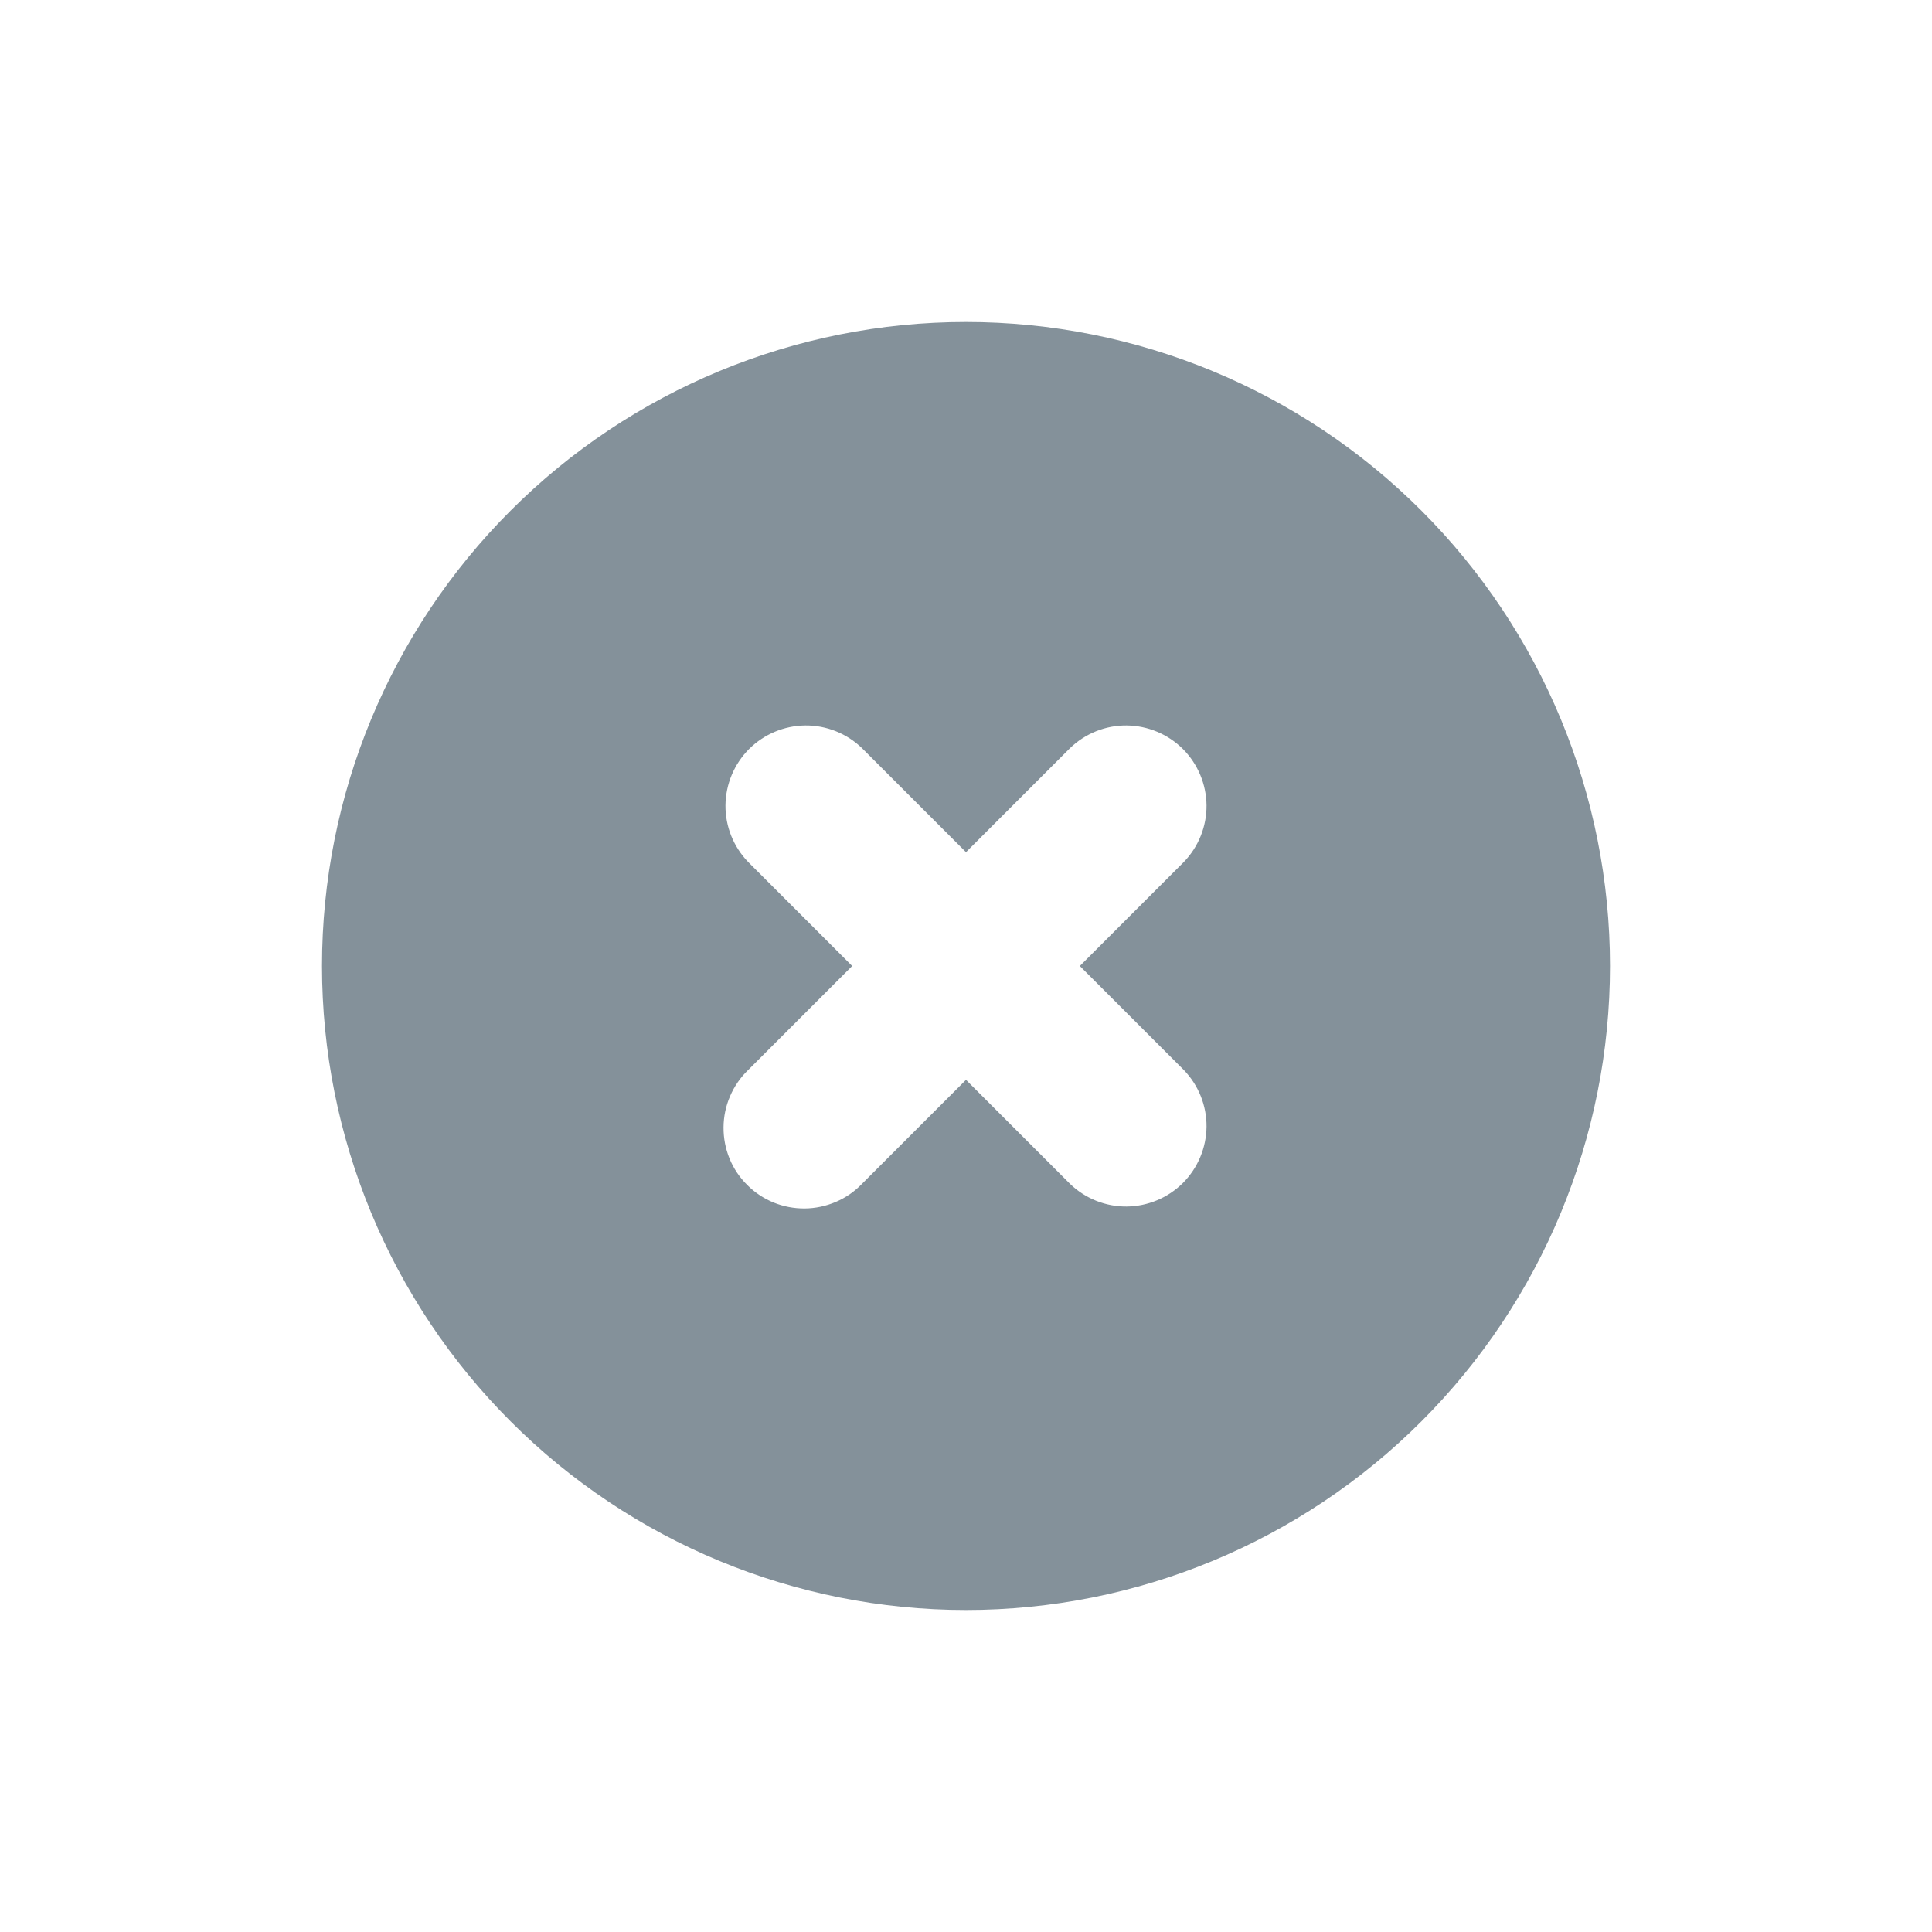 <svg width="24" height="24" viewBox="0 0 24 24" fill="none" xmlns="http://www.w3.org/2000/svg">
<path fill-rule="evenodd" clip-rule="evenodd" d="M12 20C14.122 20 16.157 19.157 17.657 17.657C19.157 16.157 20 14.122 20 12C20 9.878 19.157 7.843 17.657 6.343C16.157 4.843 14.122 4 12 4C9.878 4 7.843 4.843 6.343 6.343C4.843 7.843 4 9.878 4 12C4 14.122 4.843 16.157 6.343 17.657C7.843 19.157 9.878 20 12 20ZM10.707 9.293C10.518 9.111 10.266 9.01 10.004 9.012C9.741 9.015 9.491 9.12 9.305 9.305C9.12 9.491 9.015 9.741 9.012 10.004C9.01 10.266 9.111 10.518 9.293 10.707L10.586 12L9.293 13.293C9.197 13.385 9.121 13.496 9.069 13.618C9.016 13.74 8.989 13.871 8.988 14.004C8.987 14.136 9.012 14.268 9.062 14.391C9.112 14.514 9.187 14.626 9.281 14.719C9.374 14.813 9.486 14.887 9.609 14.938C9.732 14.988 9.864 15.013 9.996 15.012C10.129 15.011 10.26 14.983 10.382 14.931C10.504 14.879 10.615 14.803 10.707 14.707L12 13.414L13.293 14.707C13.482 14.889 13.734 14.99 13.996 14.988C14.259 14.985 14.509 14.88 14.695 14.695C14.88 14.509 14.985 14.259 14.988 13.996C14.99 13.734 14.889 13.482 14.707 13.293L13.414 12L14.707 10.707C14.889 10.518 14.99 10.266 14.988 10.004C14.985 9.741 14.88 9.491 14.695 9.305C14.509 9.12 14.259 9.015 13.996 9.012C13.734 9.01 13.482 9.111 13.293 9.293L12 10.586L10.707 9.293Z" fill="#84919A"/>
</svg>
